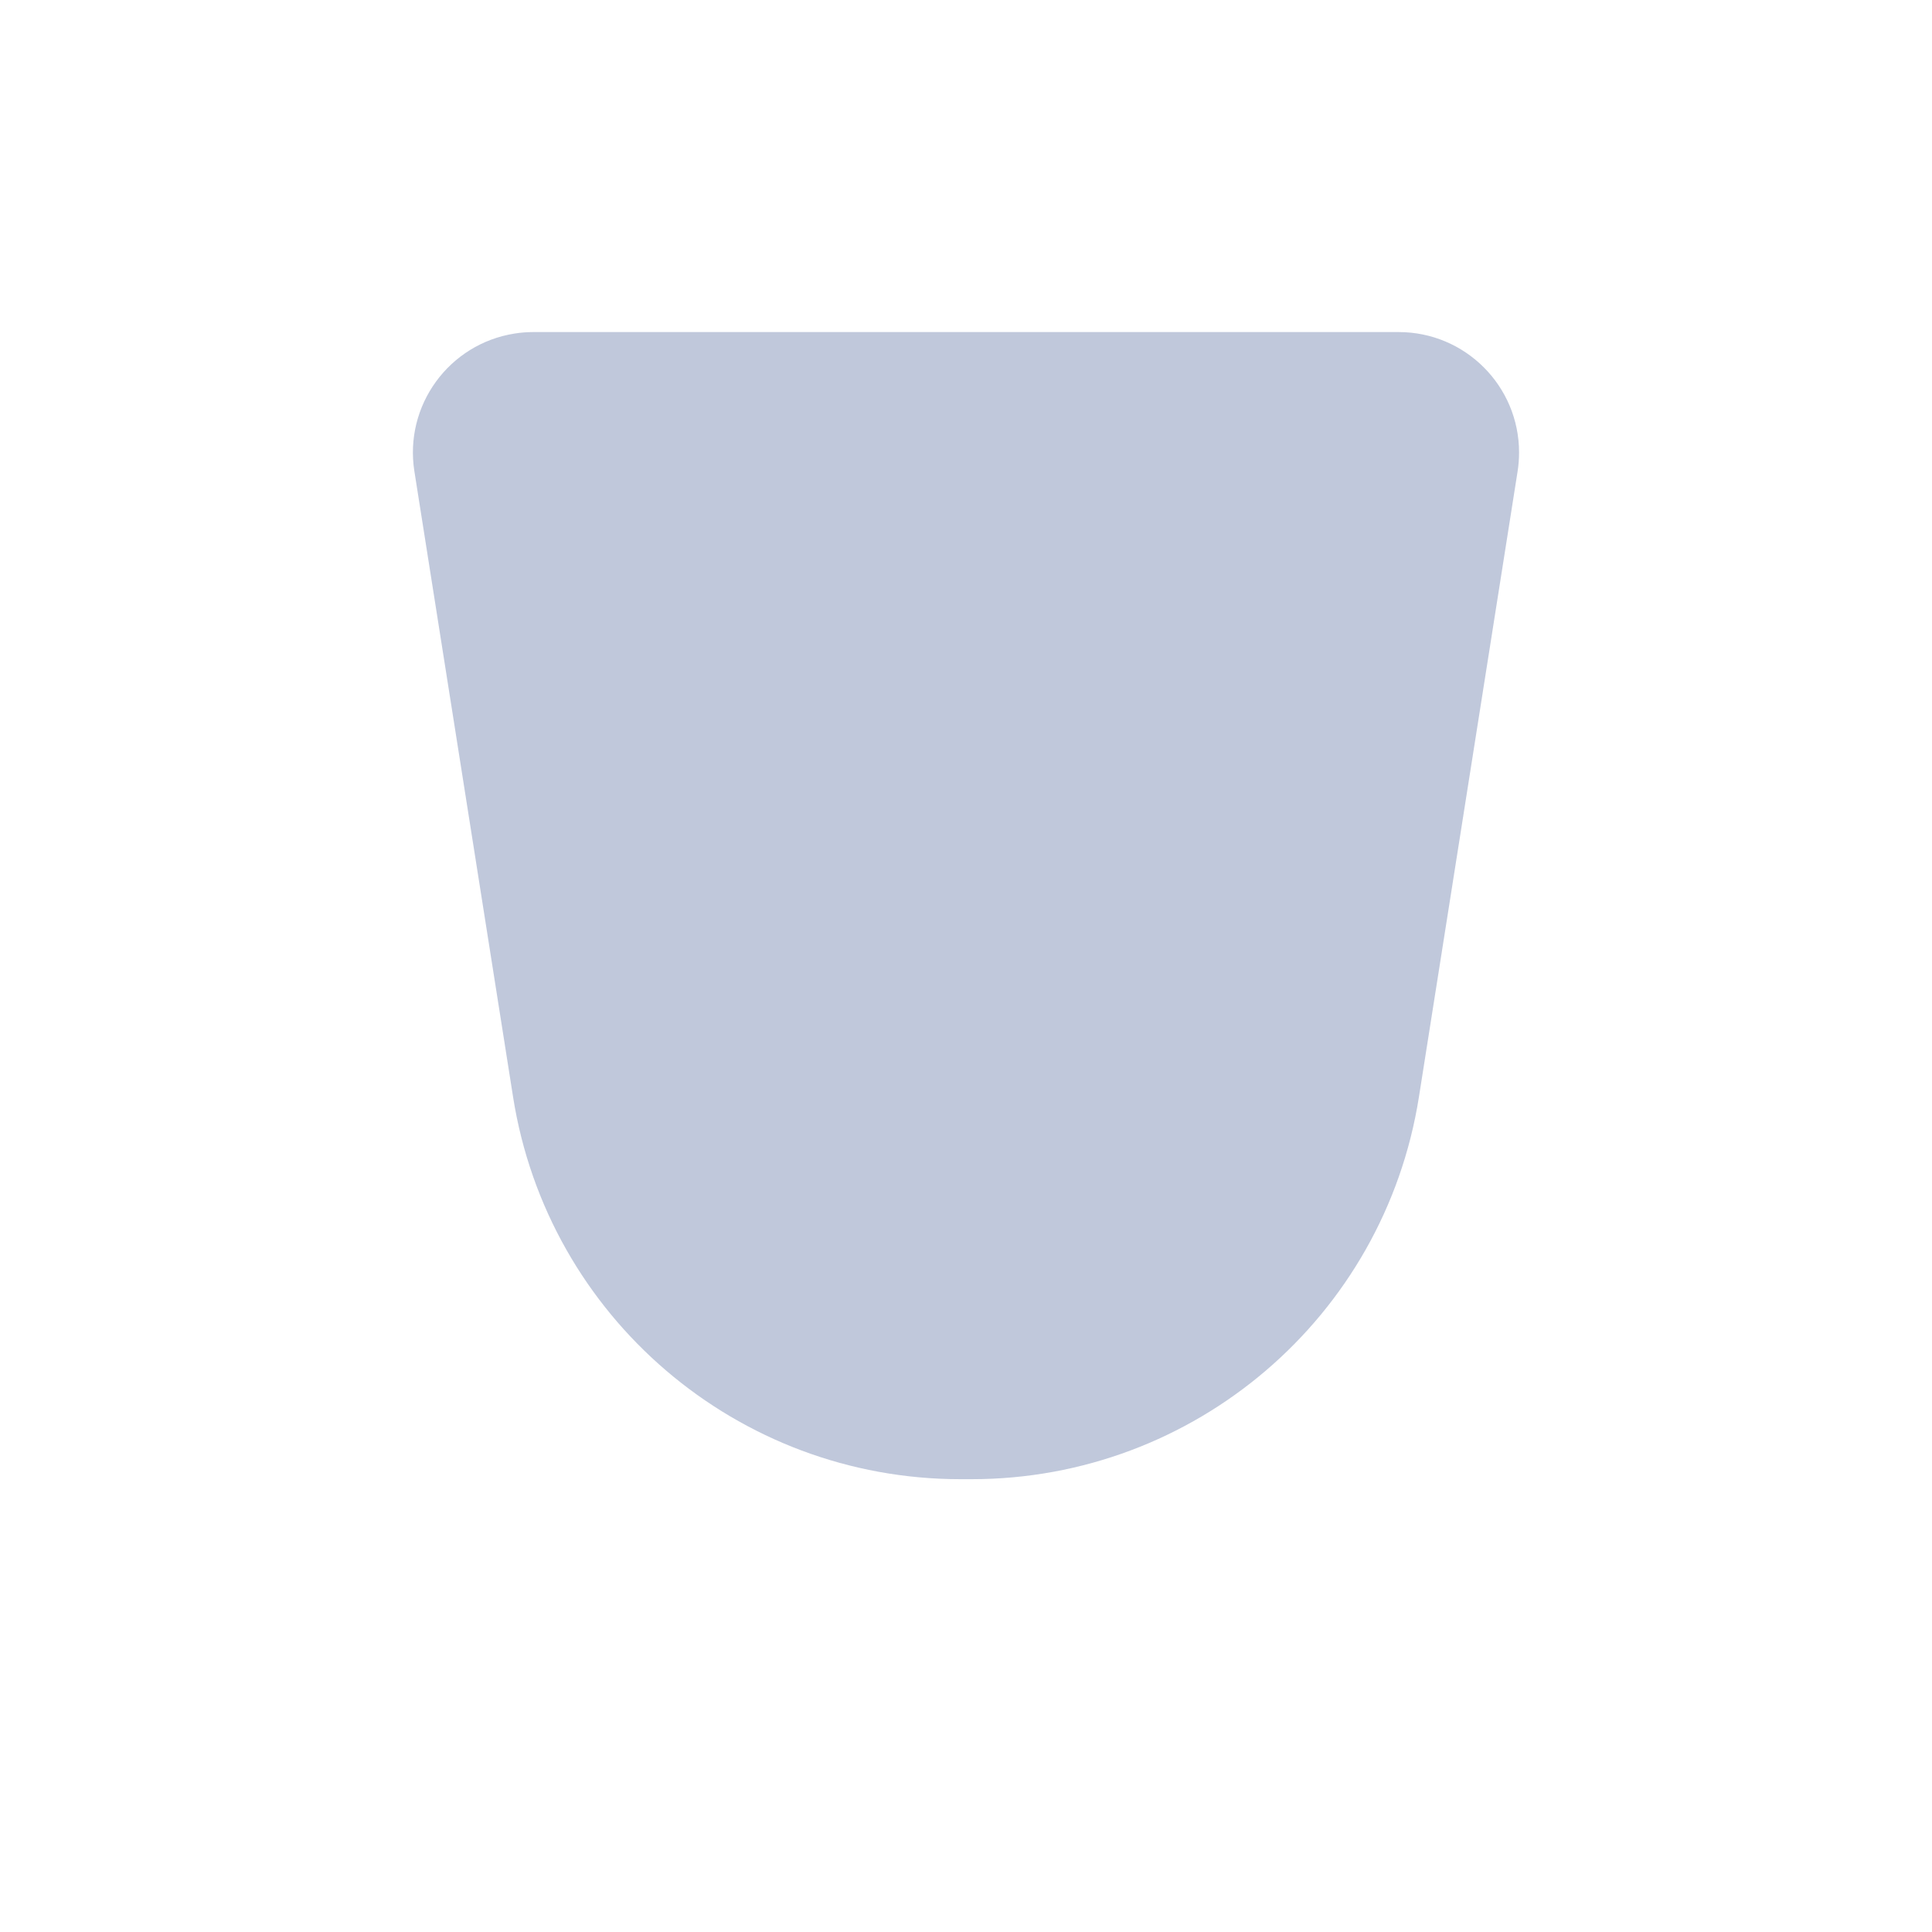 <svg xmlns="http://www.w3.org/2000/svg" xmlns:xlink="http://www.w3.org/1999/xlink" width="64" height="64" viewBox="0 0 64 64">
  <defs>
    <filter id="user-trash-empty-opened-64px-a" width="130.8%" height="130.8%" x="-15.4%" y="-15.4%" filterUnits="objectBoundingBox">
      <feOffset dy="1" in="SourceAlpha" result="shadowOffsetOuter1"/>
      <feGaussianBlur in="shadowOffsetOuter1" result="shadowBlurOuter1" stdDeviation="1.5"/>
      <feColorMatrix in="shadowBlurOuter1" result="shadowMatrixOuter1" values="0 0 0 0 0   0 0 0 0 0   0 0 0 0 0  0 0 0 0.2 0"/>
      <feMerge>
        <feMergeNode in="shadowMatrixOuter1"/>
        <feMergeNode in="SourceGraphic"/>
      </feMerge>
    </filter>
    <path id="user-trash-empty-opened-64px-b" d="M2.38,0 L49.62,0 C50.743,-5.97388604e-15 51.654,0.911 51.654,2.034 C51.654,2.14 51.646,2.246 51.629,2.351 L44.816,45.544 C44.23,49.262 41.026,52 37.263,52 L14.737,52 C10.974,52 7.77,49.262 7.184,45.544 L0.371,2.351 C0.196,1.241 0.953,0.2 2.063,0.025 C2.168,0.008 2.274,-4.24594172e-16 2.38,0 Z"/>
    <filter id="user-trash-empty-opened-64px-c" width="175.4%" height="178.9%" x="-37.7%" y="-39.5%" filterUnits="objectBoundingBox">
      <feGaussianBlur in="SourceGraphic" stdDeviation="5"/>
    </filter>
  </defs>
  <g fill="none" fill-rule="evenodd" filter="url(#user-trash-empty-opened-64px-a)" transform="translate(6 6)">
    <mask id="user-trash-empty-opened-64px-d" fill="#fff">
      <use xlink:href="#user-trash-empty-opened-64px-b"/>
    </mask>
    <use fill="#FFF" fill-opacity=".8" xlink:href="#user-trash-empty-opened-64px-b"/>
    <path fill="#2D4688" fill-opacity=".3" d="M11.669,4 L40.331,4 C42.535,4 44.321,5.786 44.321,7.99 C44.321,8.198 44.305,8.406 44.273,8.612 L41.004,29.337 C39.854,36.629 33.569,42 26.187,42 L25.813,42 C18.431,42 12.146,36.629 10.996,29.337 L7.727,8.612 C7.384,6.435 8.87,4.392 11.047,4.049 C11.253,4.016 11.46,4 11.669,4 Z" filter="url(#user-trash-empty-opened-64px-c)" mask="url(#user-trash-empty-opened-64px-d)"/>
    <path fill="#FFF" fill-opacity=".8" d="M49.62,0 C50.743,-5.97388604e-15 51.654,0.911 51.654,2.034 C51.654,2.14 51.646,2.246 51.629,2.351 L51.597,2.556 C51.382,1.663 50.579,1 49.62,1 L49.62,1 L2.38,1 C2.274,1 2.168,1.008 2.063,1.025 C1.227,1.157 0.59,1.781 0.402,2.556 L0.371,2.351 C0.196,1.241 0.953,0.2 2.063,0.025 C2.168,0.008 2.274,-4.24594172e-16 2.38,0 L49.62,0 Z" mask="url(#user-trash-empty-opened-64px-d)"/>
  </g>
</svg>
